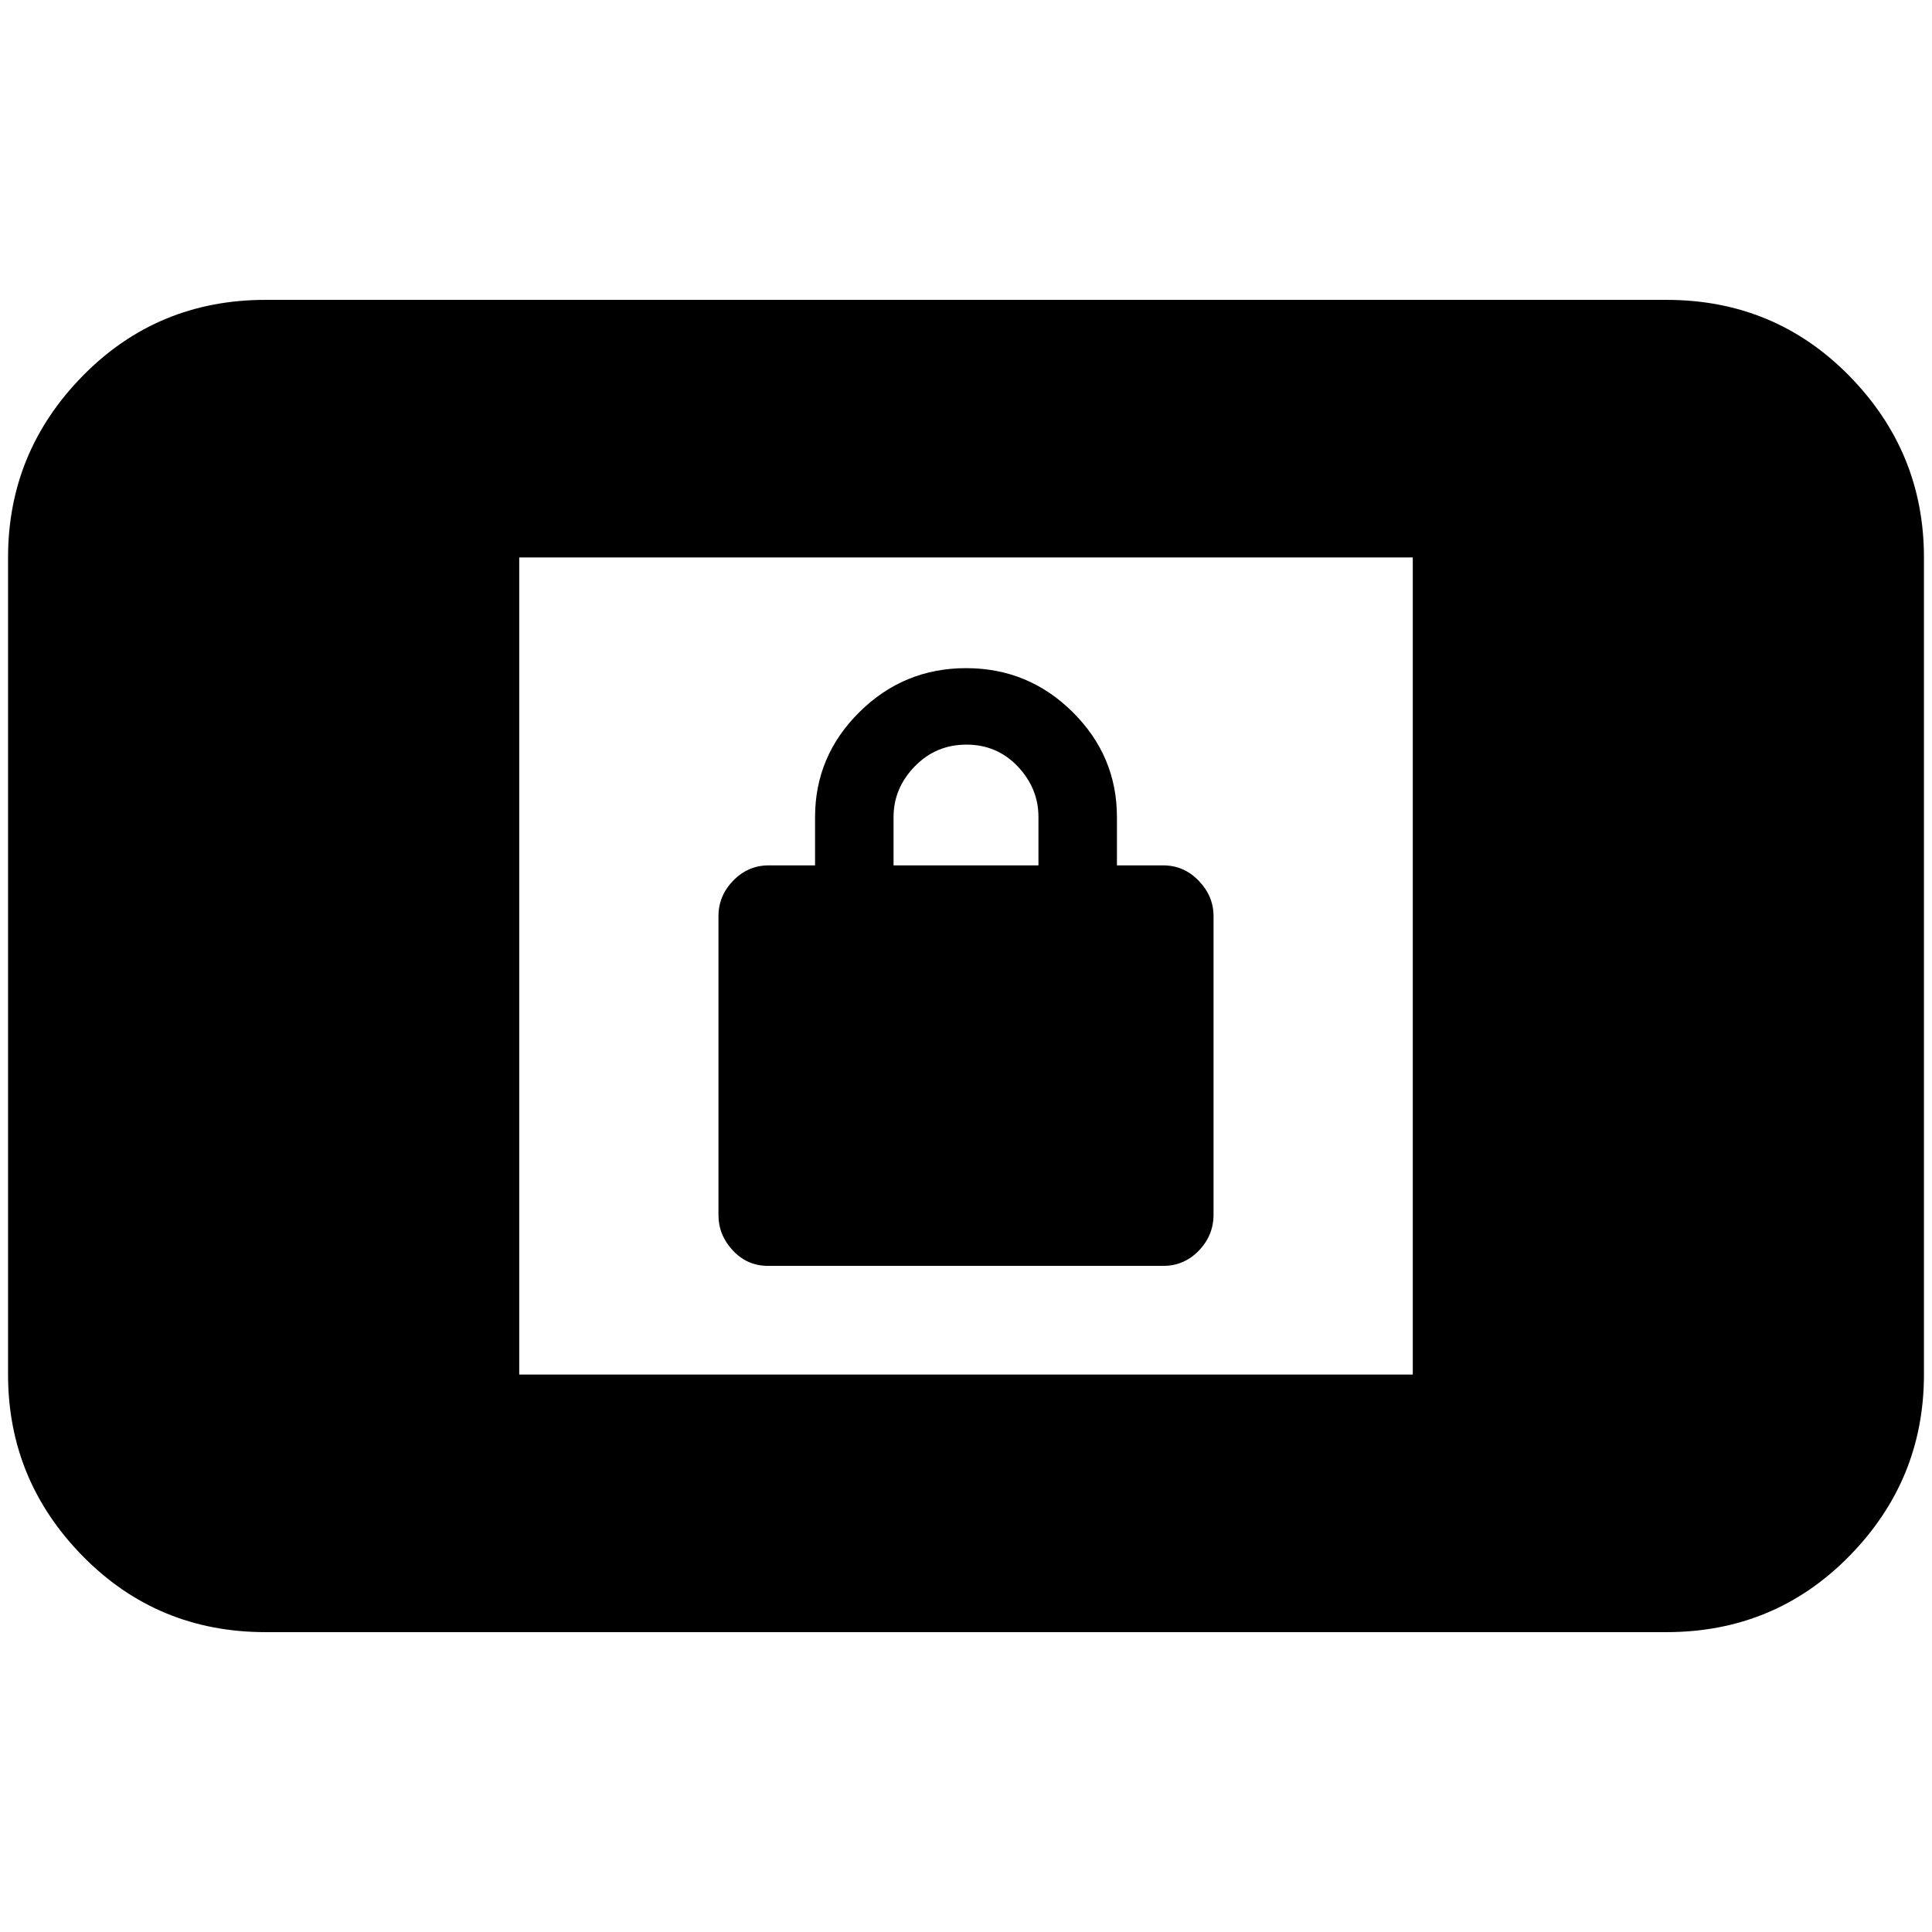 <svg xmlns="http://www.w3.org/2000/svg" height="20" viewBox="0 -960 960 960" width="20"><path d="M381.54-331q-10.26 0-17.4-7.65-7.14-7.64-7.14-17.58v-148.52q0-10.13 7.35-17.69Q371.71-530 382-530h23v-24q0-30.35 22.04-52.17 22.05-21.83 53-21.83Q511-628 533-606.17q22 21.82 22 52.17v24h23q10.29 0 17.65 7.65 7.35 7.64 7.35 17.56v148.33q0 10.34-7.32 17.9-7.33 7.56-17.58 7.56H381.54ZM444-530h72v-24q0-14.3-10.29-25.15Q495.42-590 480.21-590t-25.71 10.85Q444-568.3 444-554v24ZM132-149q-53.82 0-90.91-37.79Q4-224.57 4-277v-406q0-52.42 37.09-90.21Q78.18-811 132-811h696q53.83 0 90.91 37.79Q956-735.42 956-683v406q0 52.43-37.09 90.21Q881.83-149 828-149H132Zm126-128h444v-406H258v406Z"/></svg>
